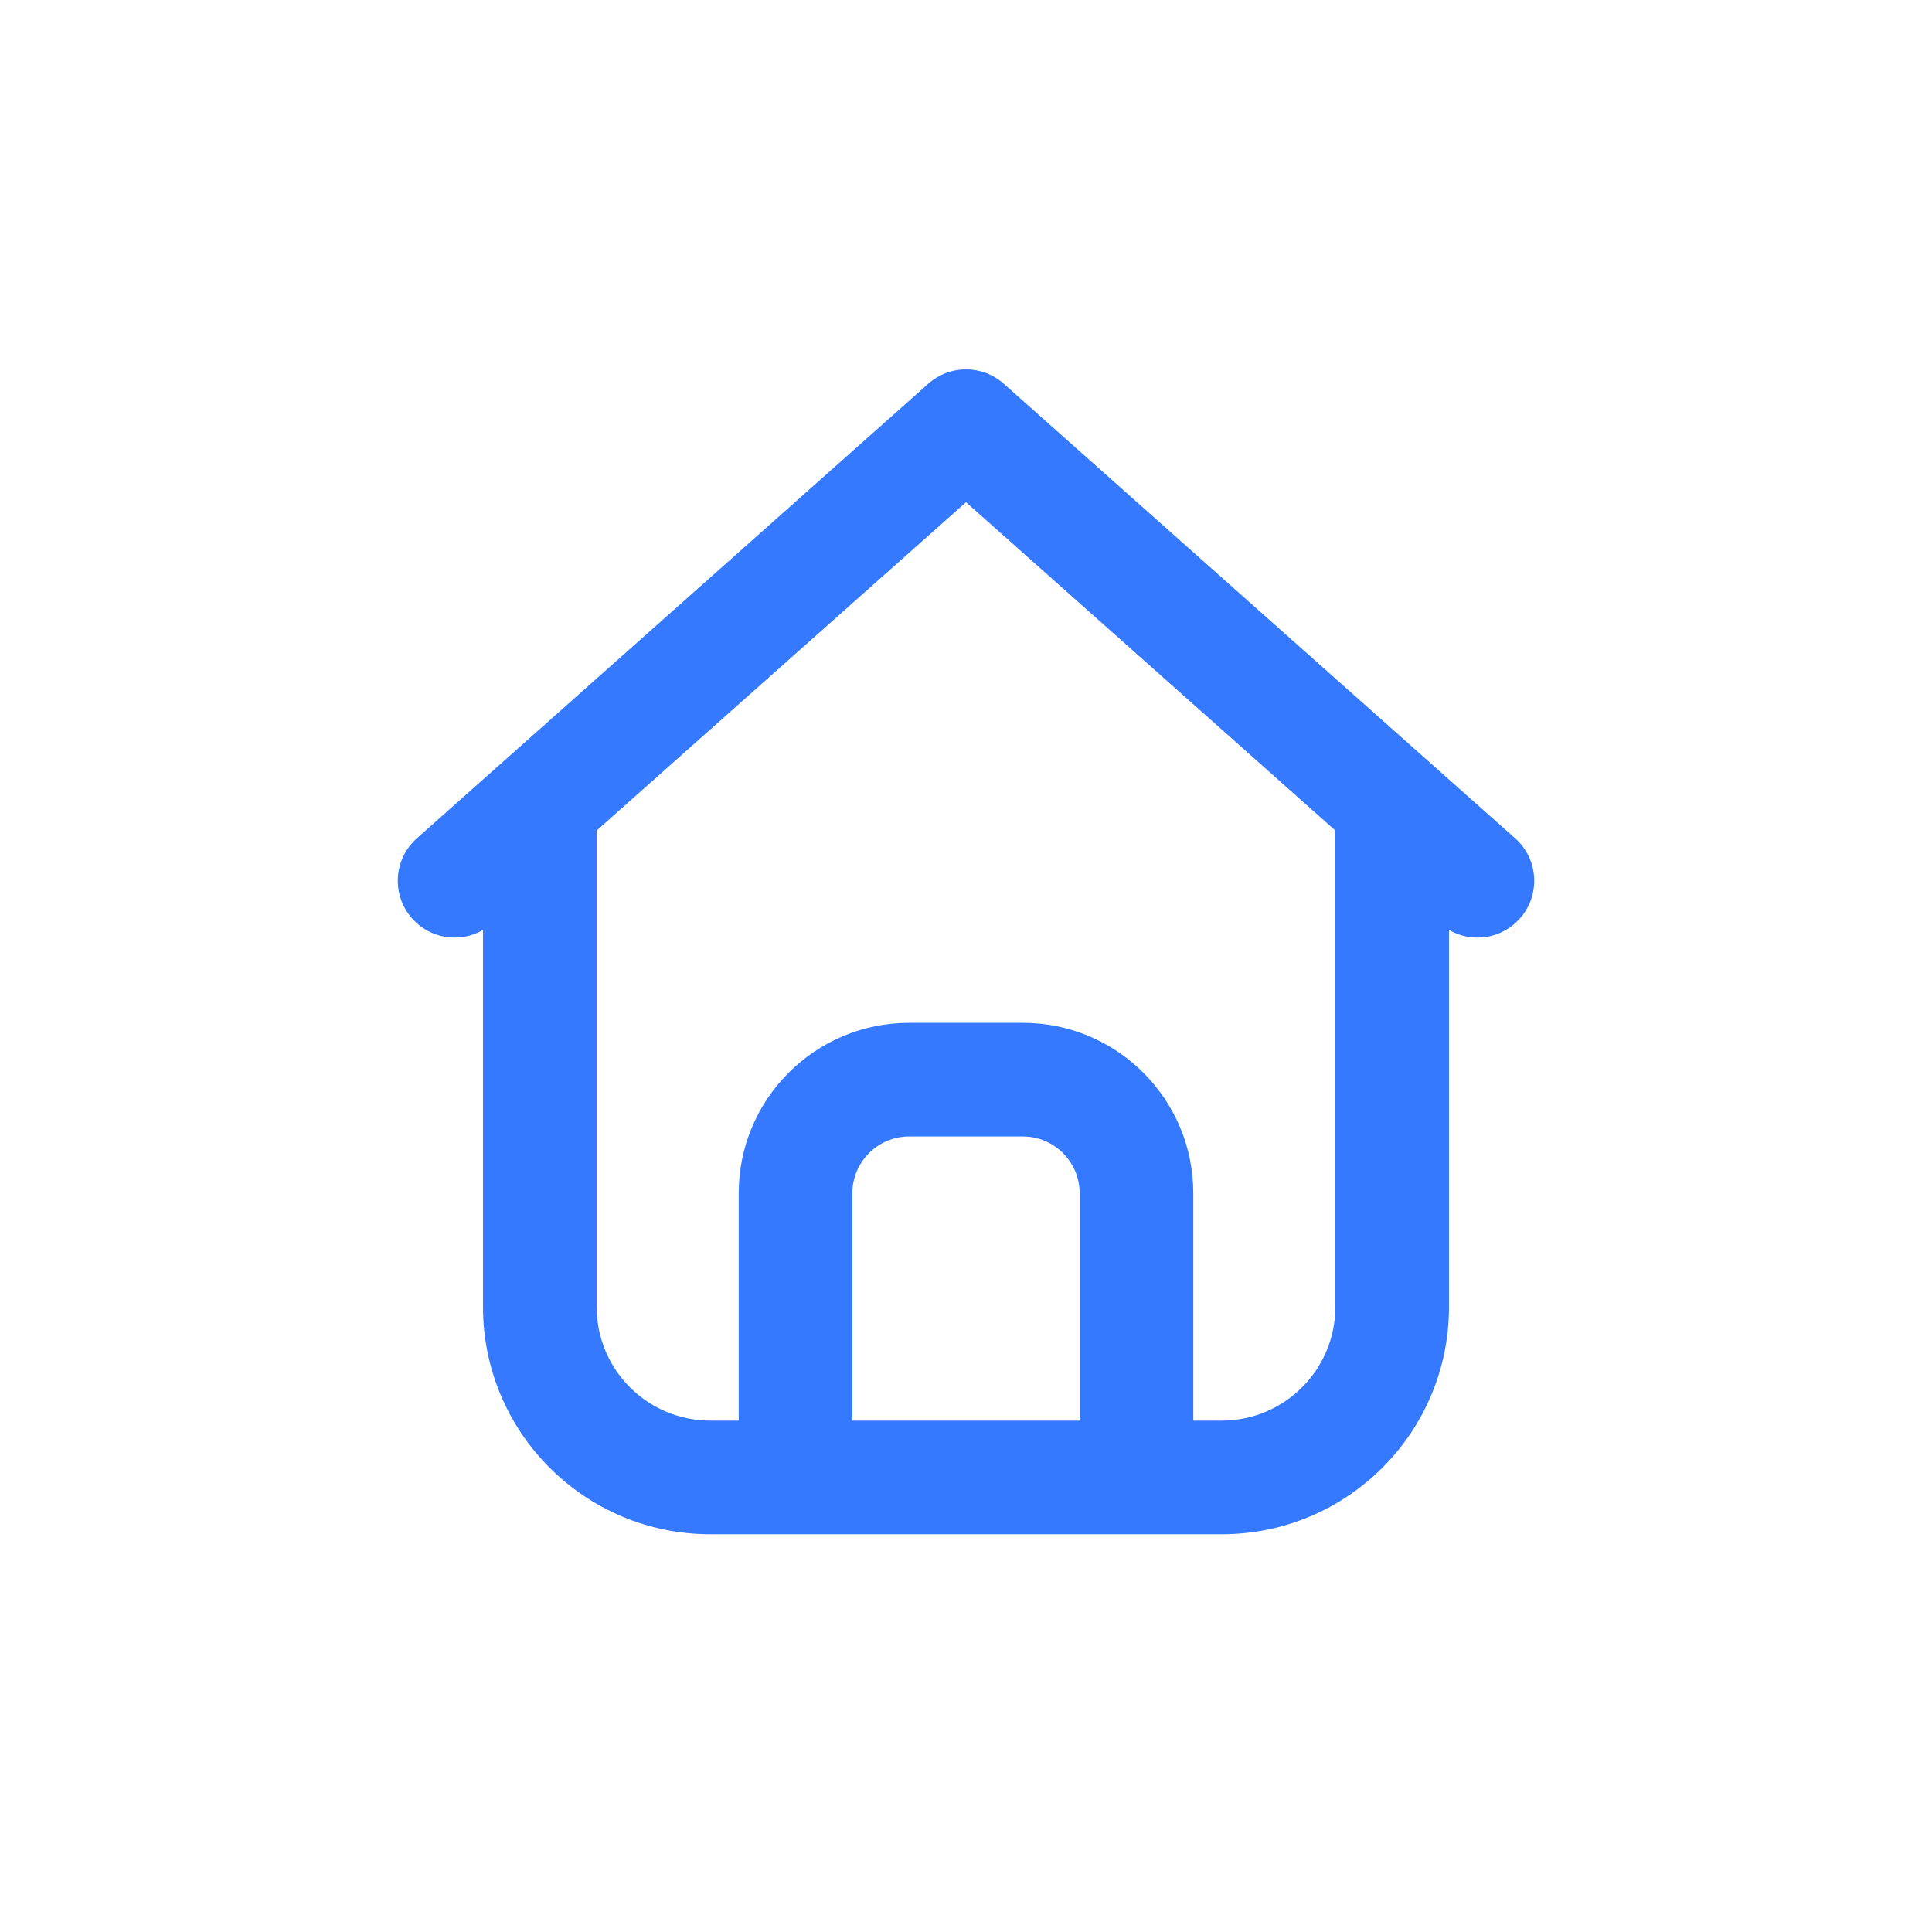 <svg width="34" height="34" viewBox="0 0 34 34" fill="none" xmlns="http://www.w3.org/2000/svg">
<path fill-rule="evenodd" clip-rule="evenodd" d="M26.664 14.753L17.664 6.753C17.285 6.416 16.715 6.416 16.336 6.753L7.336 14.753C6.923 15.12 6.886 15.752 7.253 16.164C7.574 16.526 8.098 16.599 8.5 16.366V23C8.5 25.209 10.291 27 12.5 27H21.5C23.709 27 25.5 25.209 25.5 23V16.366C25.902 16.599 26.426 16.526 26.747 16.164C27.114 15.752 27.077 15.12 26.664 14.753ZM23.5 14.616L17 8.838L10.5 14.616V23C10.5 24.105 11.395 25 12.5 25H13V21C13 19.343 14.343 18 16 18H18C19.657 18 21 19.343 21 21V25H21.5C22.605 25 23.5 24.105 23.5 23V14.616ZM19 25H15V21C15 20.448 15.448 20 16 20H18C18.552 20 19 20.448 19 21V25Z" fill="#3479FF"/>
</svg>
